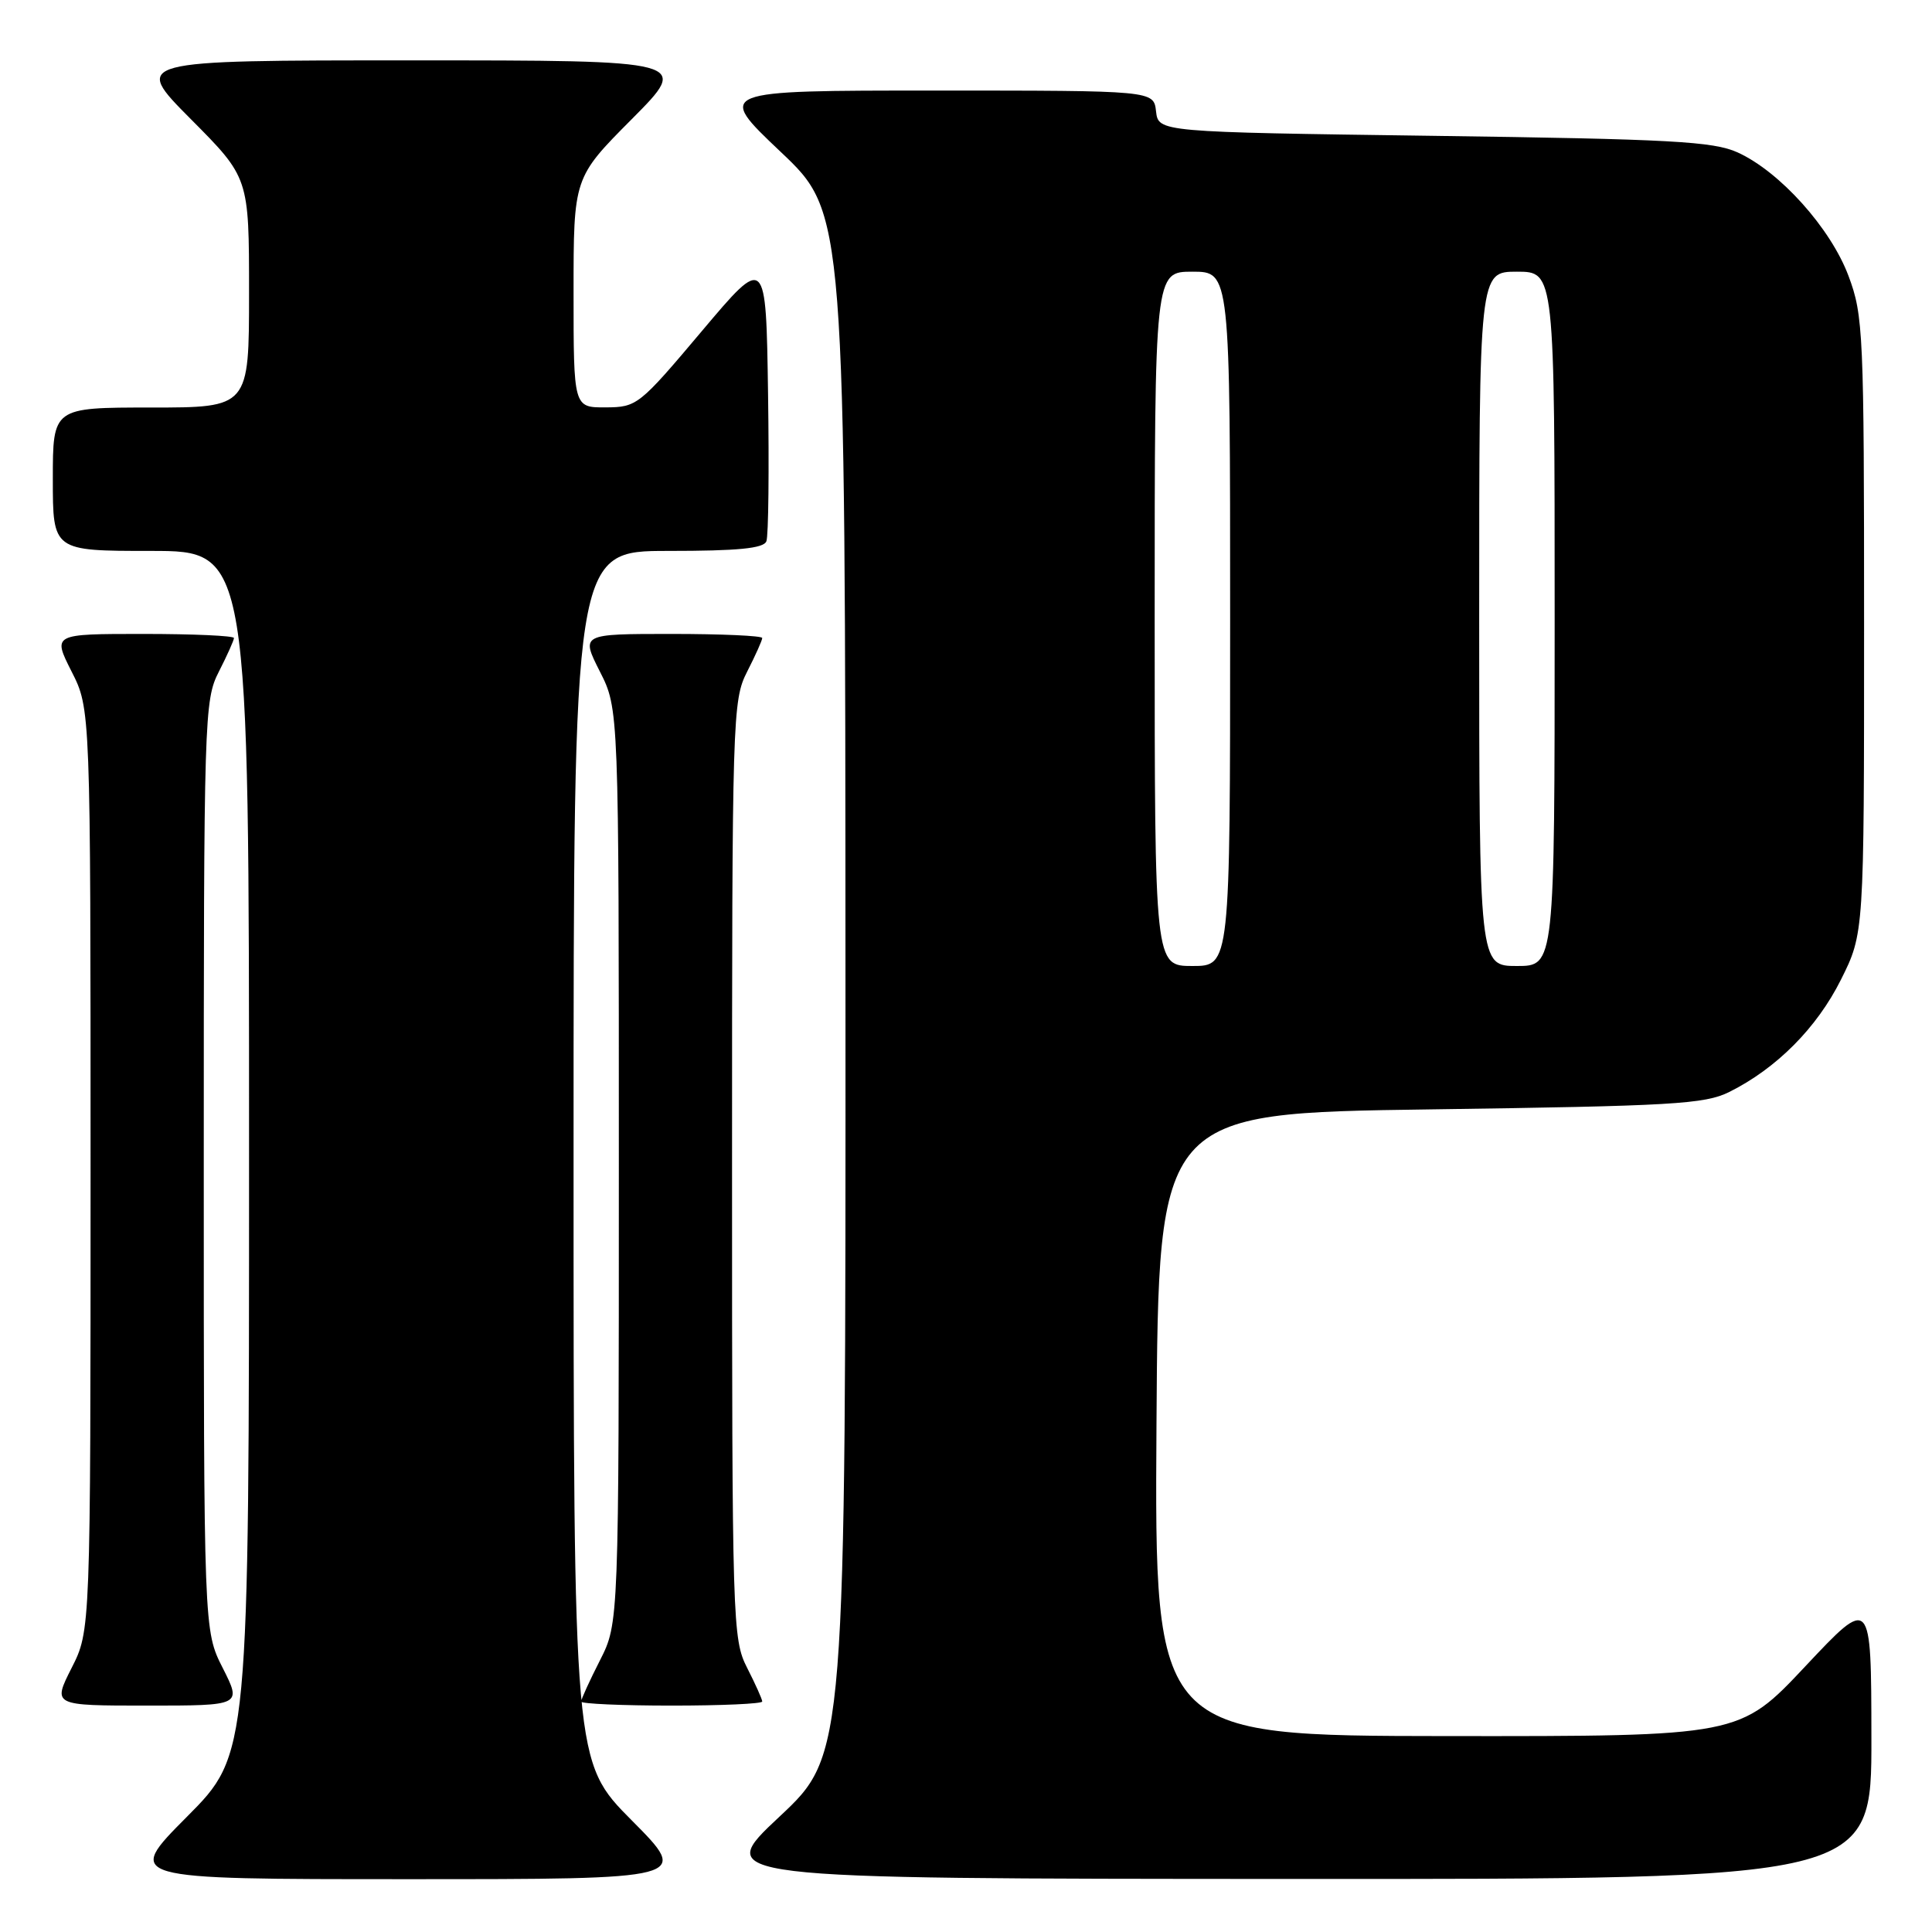<?xml version="1.0" encoding="UTF-8" standalone="no"?>
<!DOCTYPE svg PUBLIC "-//W3C//DTD SVG 1.1//EN" "http://www.w3.org/Graphics/SVG/1.1/DTD/svg11.dtd" >
<svg xmlns="http://www.w3.org/2000/svg" xmlns:xlink="http://www.w3.org/1999/xlink" version="1.1" viewBox="0 0 256 256">
 <g >
 <path fill="currentColor"
d=" M 83.73 241.23 C 76.00 233.46 76.00 233.46 76.00 153.23 C 76.00 73.00 76.00 73.00 88.53 73.00 C 97.80 73.00 101.19 72.67 101.55 71.72 C 101.83 71.01 101.92 62.19 101.77 52.11 C 101.50 33.79 101.50 33.79 93.00 43.87 C 84.70 53.72 84.40 53.96 80.25 53.98 C 76.00 54.00 76.00 54.00 76.00 38.77 C 76.00 23.54 76.00 23.54 83.73 15.77 C 91.45 8.00 91.45 8.00 54.50 8.00 C 17.55 8.00 17.55 8.00 25.27 15.77 C 33.00 23.54 33.00 23.54 33.00 38.77 C 33.00 54.00 33.00 54.00 20.00 54.00 C 7.00 54.00 7.00 54.00 7.00 63.50 C 7.00 73.00 7.00 73.00 20.00 73.00 C 33.00 73.00 33.00 73.00 33.00 152.73 C 33.00 232.46 33.00 232.46 24.77 240.73 C 16.54 249.00 16.54 249.00 54.00 249.00 C 91.45 249.00 91.45 249.00 83.73 241.23 Z  M 247.97 230.25 C 247.95 211.50 247.95 211.50 239.22 220.79 C 230.50 230.07 230.50 230.07 191.74 230.04 C 152.98 230.00 152.98 230.00 153.24 188.75 C 153.50 147.50 153.50 147.50 189.50 147.00 C 221.64 146.55 225.89 146.31 229.14 144.69 C 235.40 141.57 240.74 136.20 243.93 129.82 C 247.00 123.68 247.00 123.68 247.00 82.88 C 247.00 44.12 246.90 41.80 244.94 36.57 C 242.57 30.23 235.83 22.73 230.23 20.19 C 227.02 18.74 221.41 18.43 190.00 18.00 C 153.50 17.50 153.50 17.50 153.18 14.75 C 152.87 12.00 152.87 12.00 123.87 12.00 C 94.87 12.00 94.87 12.00 103.43 20.11 C 112.00 28.22 112.00 28.22 112.03 130.36 C 112.06 232.50 112.06 232.50 103.28 240.72 C 94.50 248.94 94.50 248.94 171.25 248.97 C 248.00 249.00 248.00 249.00 247.97 230.25 Z  M 29.52 221.03 C 27.00 216.07 27.00 216.07 27.00 154.49 C 27.00 94.89 27.06 92.79 29.00 89.00 C 30.10 86.84 31.00 84.84 31.00 84.54 C 31.00 84.24 25.59 84.00 18.98 84.00 C 6.97 84.00 6.97 84.00 9.48 88.97 C 12.00 93.93 12.00 93.93 12.00 155.00 C 12.00 216.07 12.00 216.07 9.48 221.03 C 6.97 226.00 6.97 226.00 19.50 226.00 C 32.03 226.00 32.03 226.00 29.52 221.03 Z  M 101.00 225.46 C 101.00 225.16 100.10 223.16 99.00 221.00 C 97.06 217.20 97.00 215.11 97.00 155.00 C 97.00 94.89 97.06 92.80 99.00 89.00 C 100.10 86.84 101.00 84.84 101.00 84.54 C 101.00 84.24 95.59 84.00 88.98 84.00 C 76.97 84.00 76.97 84.00 79.48 88.97 C 82.00 93.93 82.00 93.93 82.00 154.50 C 82.00 215.07 82.00 215.07 79.50 220.00 C 78.12 222.71 77.00 225.17 77.00 225.47 C 77.00 225.76 82.40 226.00 89.00 226.00 C 95.60 226.00 101.00 225.76 101.00 225.46 Z  M 153.00 82.00 C 153.00 36.00 153.00 36.00 158.00 36.00 C 163.00 36.00 163.00 36.00 163.00 82.00 C 163.00 128.00 163.00 128.00 158.00 128.00 C 153.00 128.00 153.00 128.00 153.00 82.00 Z  M 196.00 82.00 C 196.00 36.00 196.00 36.00 201.00 36.00 C 206.00 36.00 206.00 36.00 206.00 82.00 C 206.00 128.00 206.00 128.00 201.00 128.00 C 196.00 128.00 196.00 128.00 196.00 82.00 Z "/>
</g>
</svg>